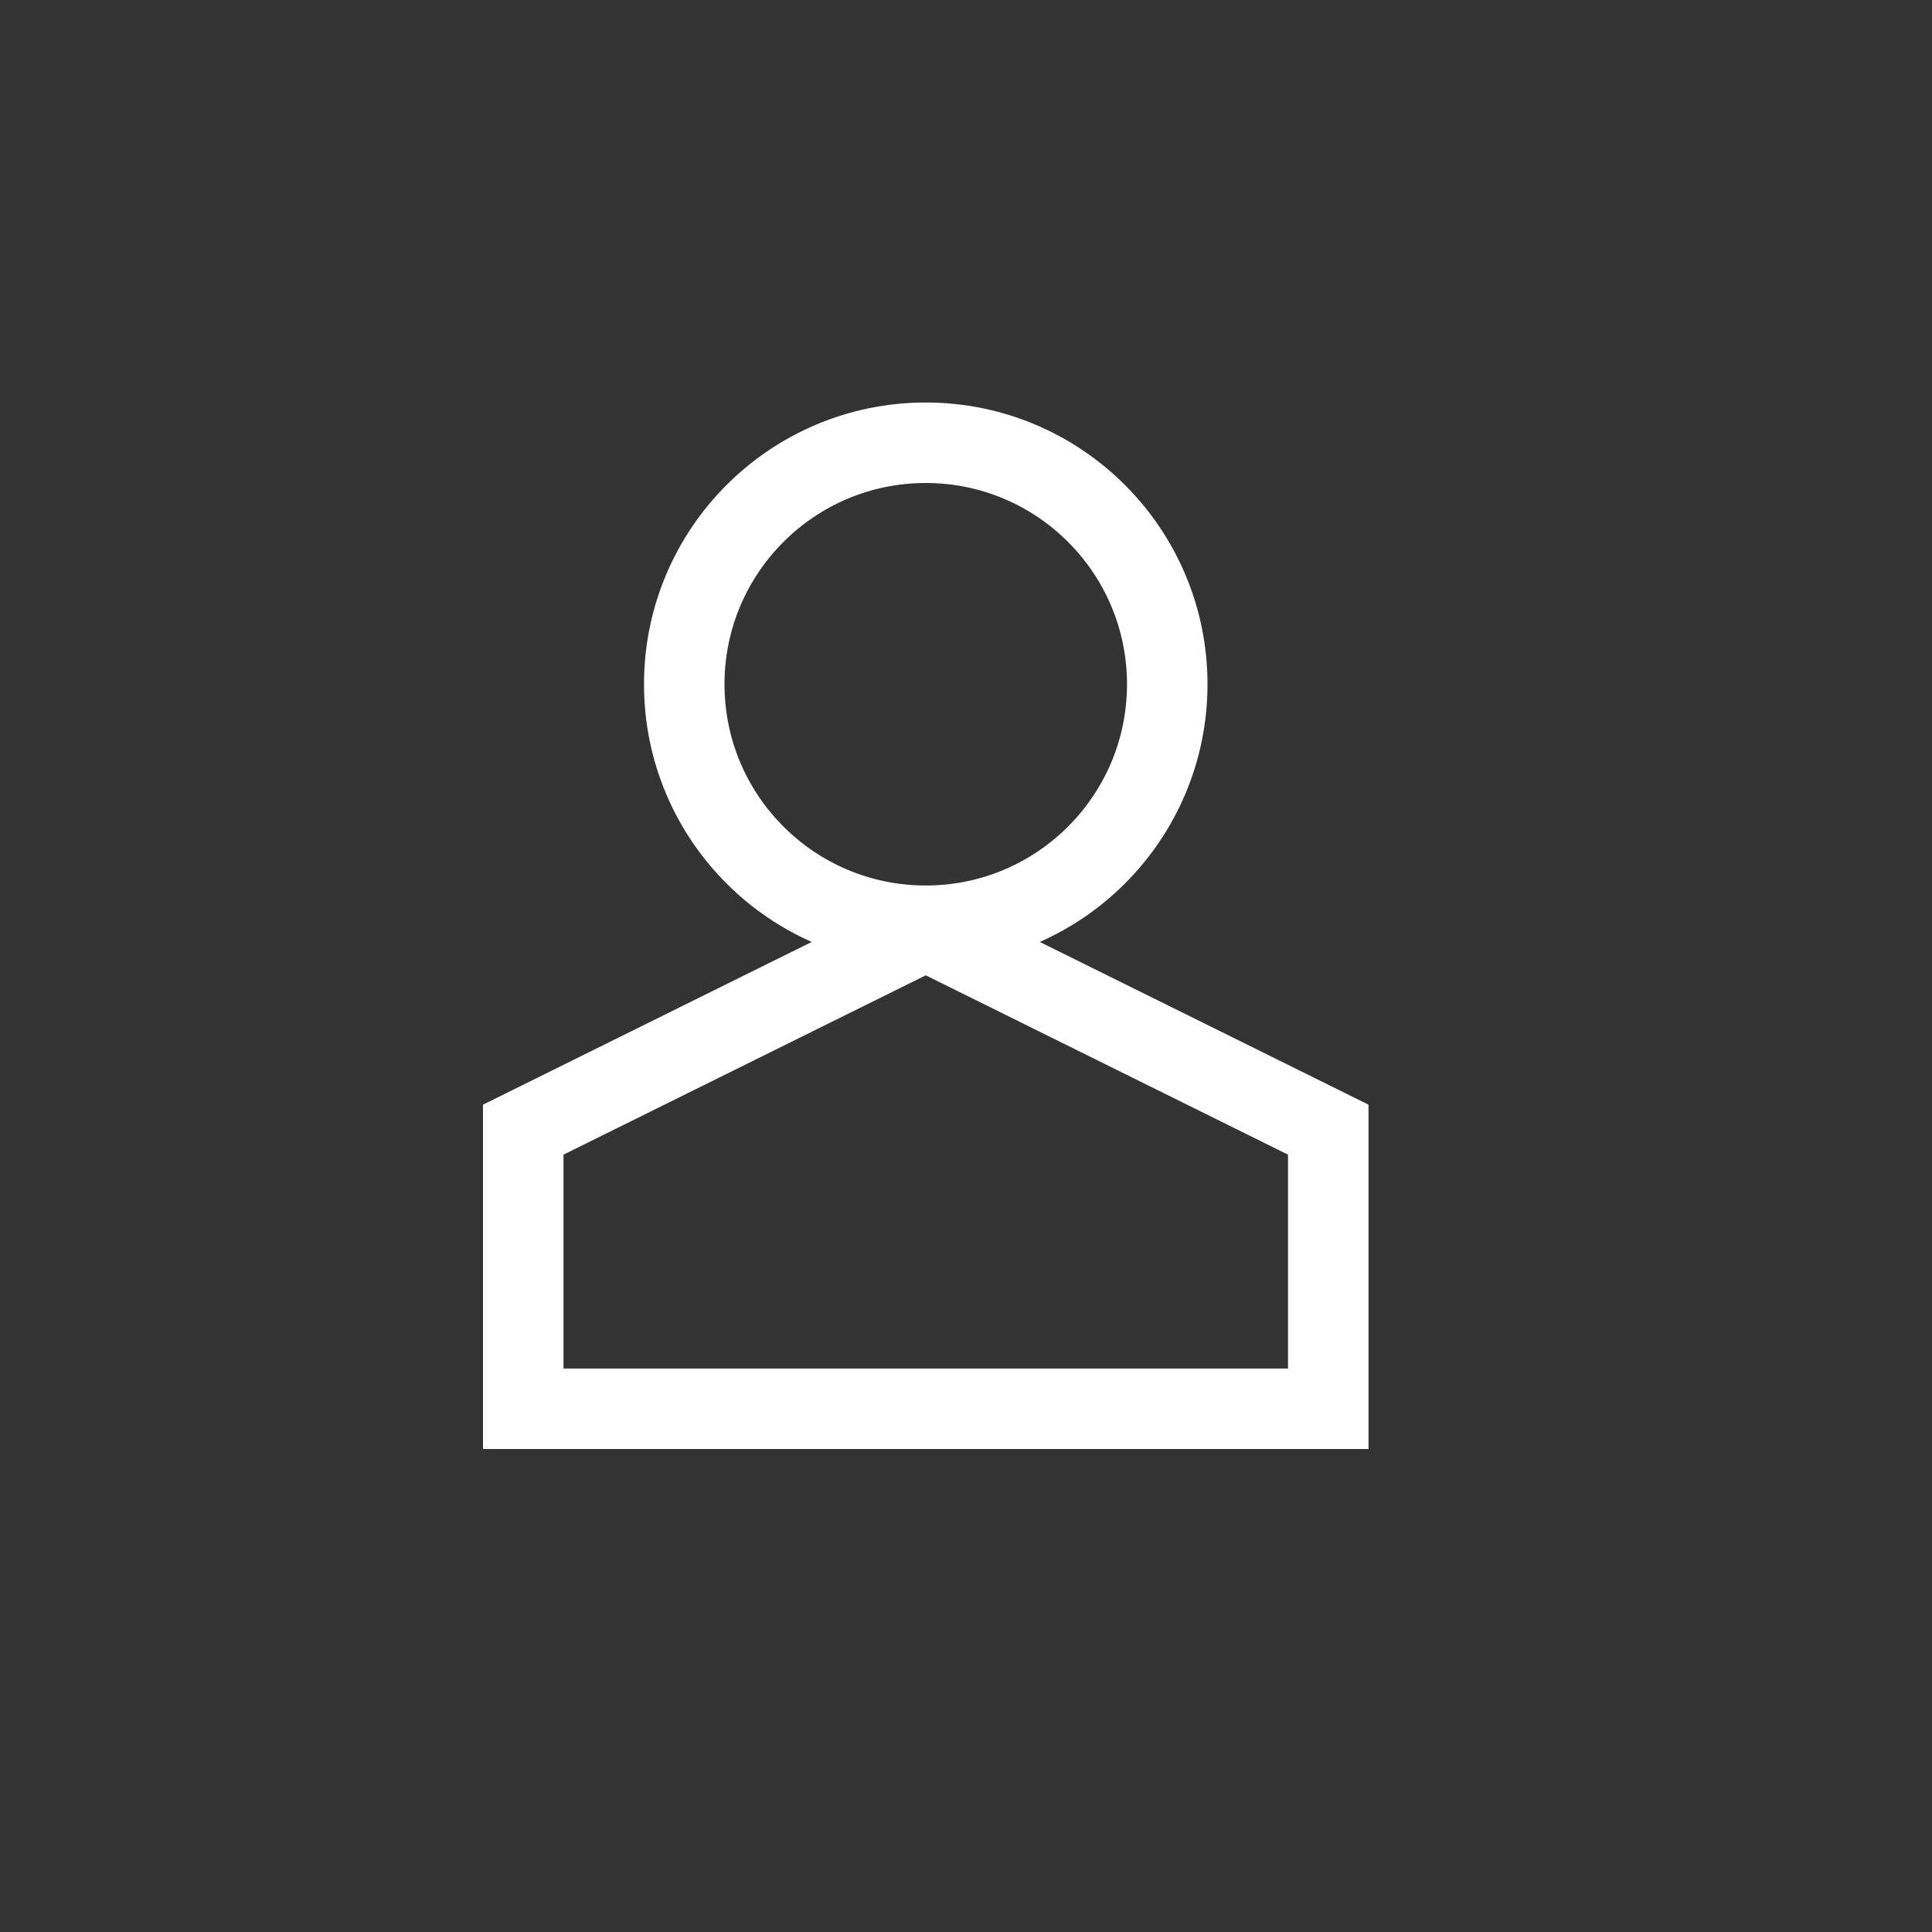 <svg width="24" height="24" viewBox="0 0 24 24" fill="none" xmlns="http://www.w3.org/2000/svg">
<rect x="0" y="0" width="24" height="24" fill="#333333" stroke="none"/>
<path d="M6.5 14.033L11.5 11.558L16.5 14.033V17.5H6.5V14.033Z" stroke="white"/>
<circle cx="11.5" cy="8.5" r="3" stroke="white"/>
</svg>

